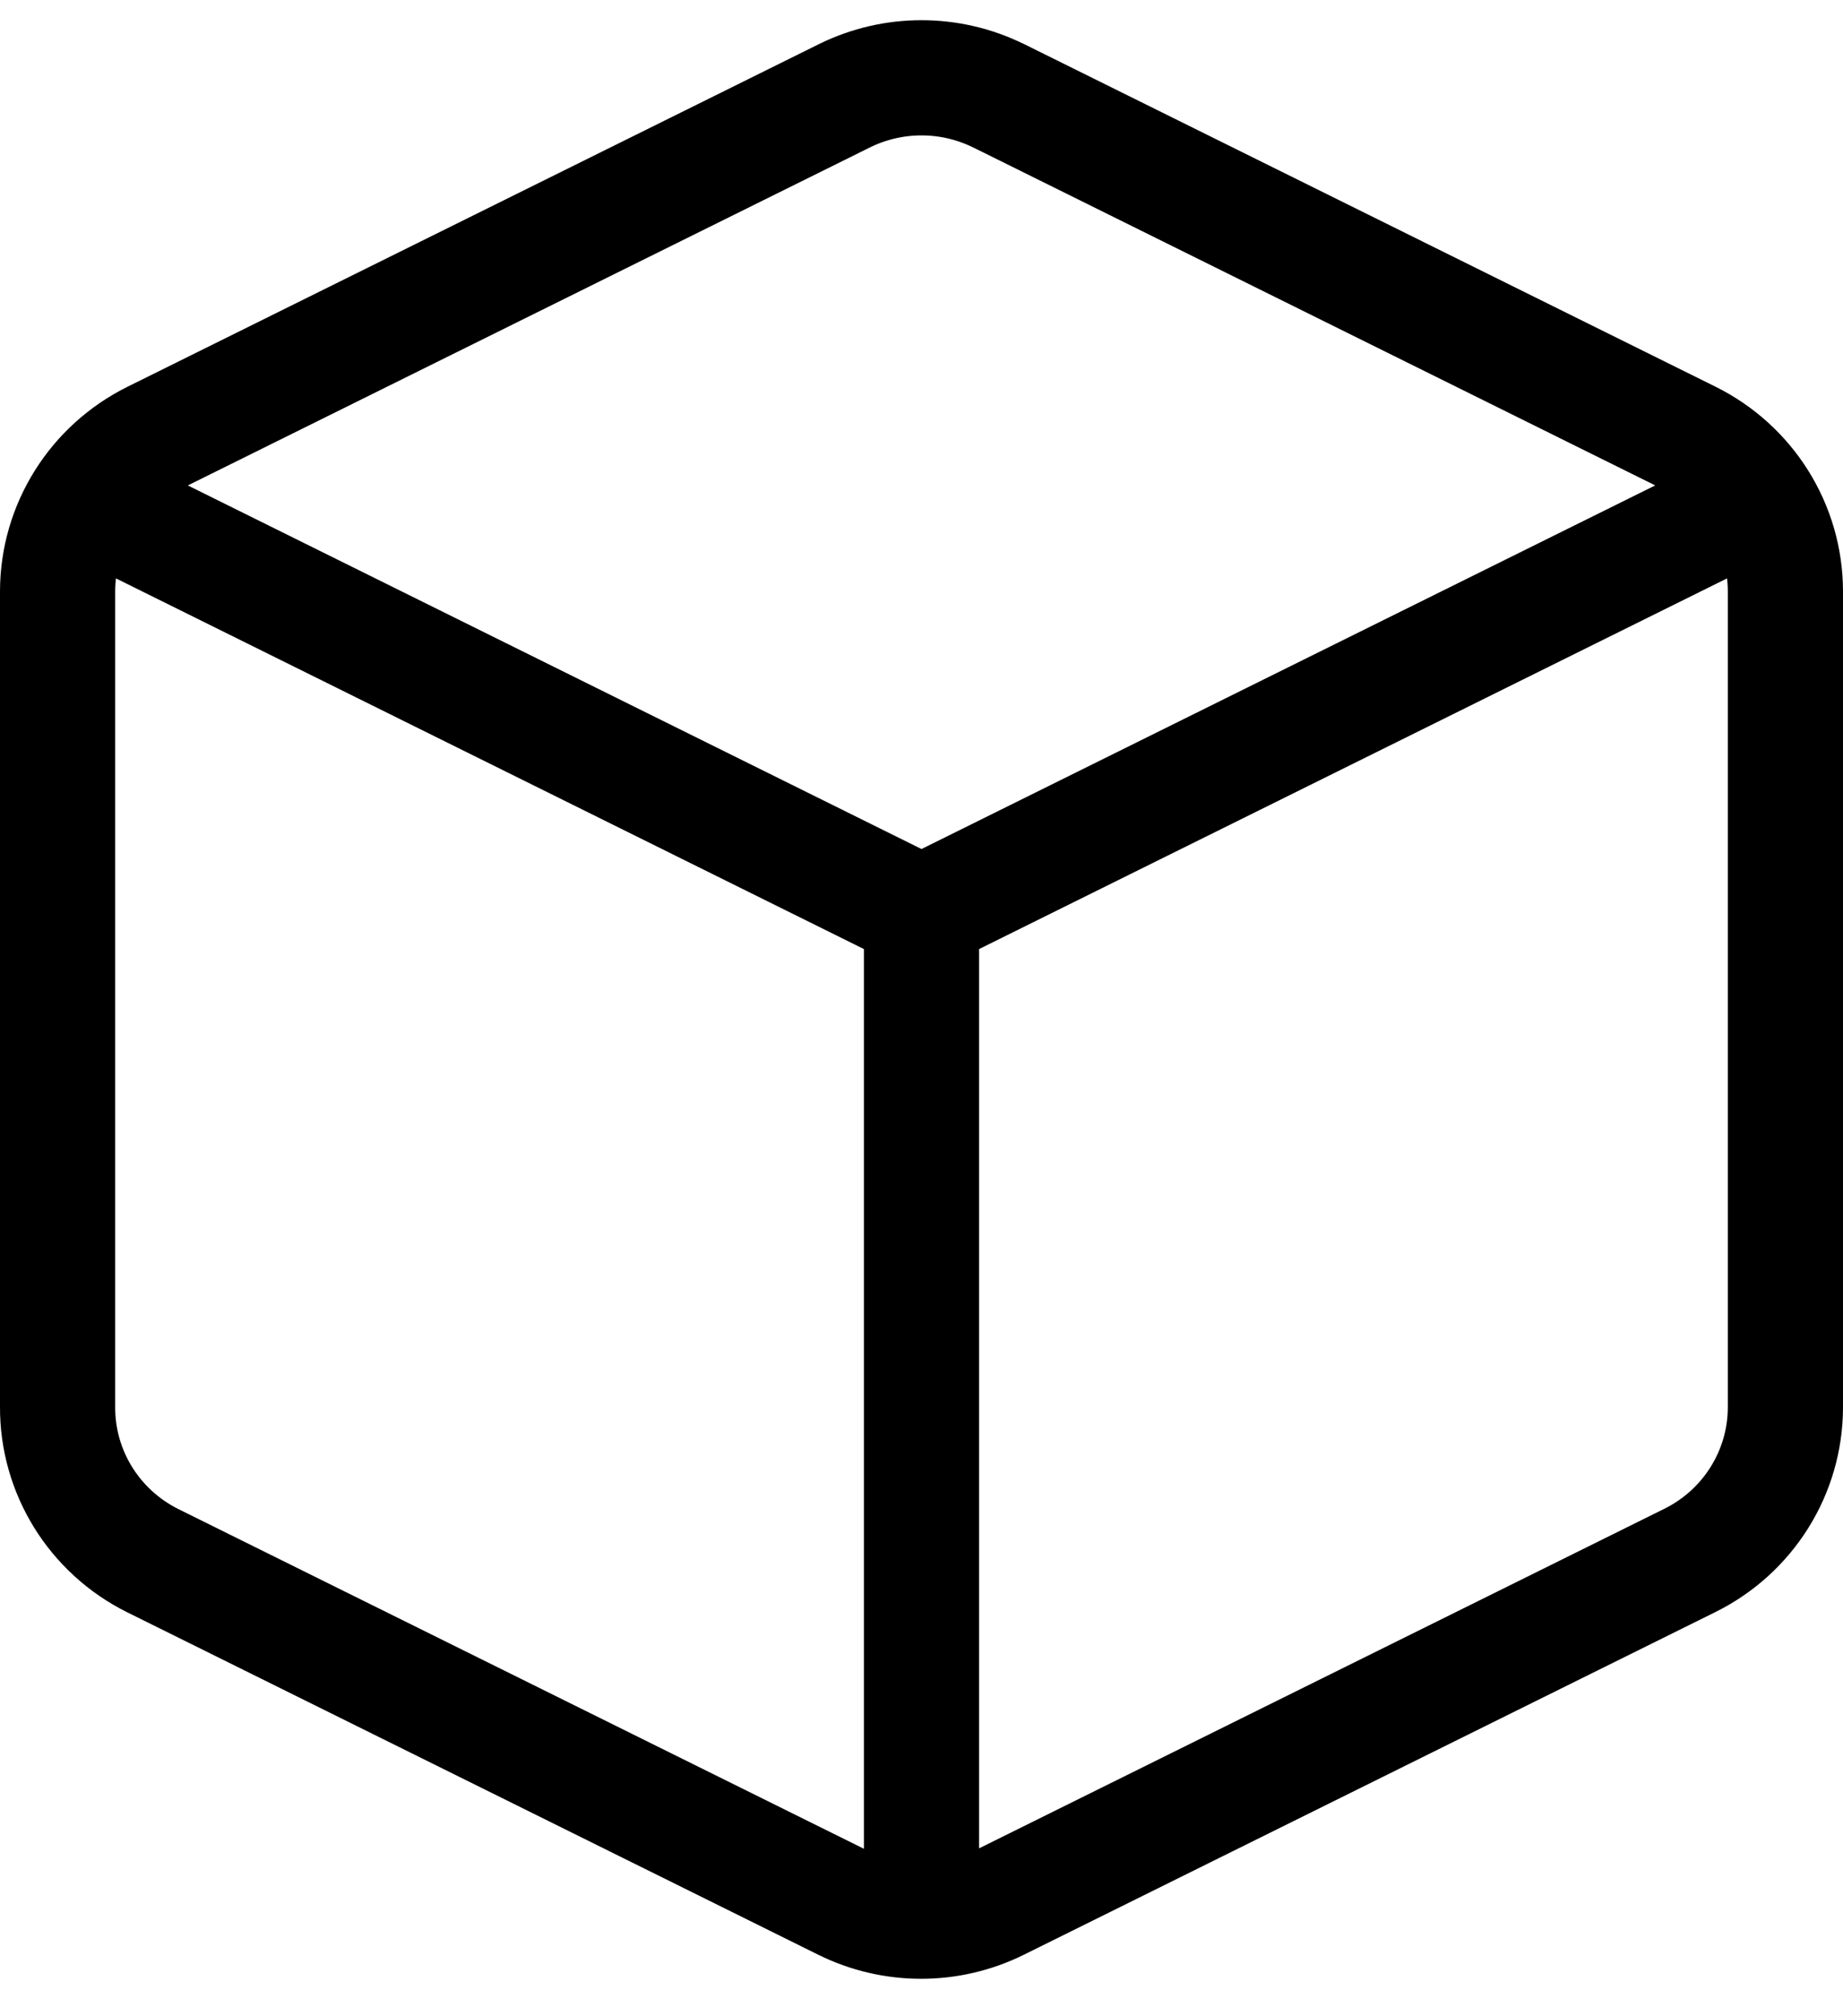 <svg viewBox="0 0 32 35" xmlns="http://www.w3.org/2000/svg">
    <path d="M17.335 1.66l12 5.945c1.019.502 1.664 1.532 1.665 2.66V24.43c-.001 1.128-.646 2.158-1.665 2.66l-12 5.945c-.845.419-1.84.419-2.685 0L2.65 27.09c-1.019-.508-1.658-1.545-1.65-2.675V10.266c.001-1.128.646-2.158 1.665-2.66l12-5.945c.841-.414 1.829-.414 2.67 0zM16 33.333V15.854M1.48 8.66L16 15.854l14.52-7.194" stroke="currentColor" stroke-width="2" fill="none" fill-rule="evenodd" stroke-linecap="round" stroke-linejoin="round"/>
</svg>
